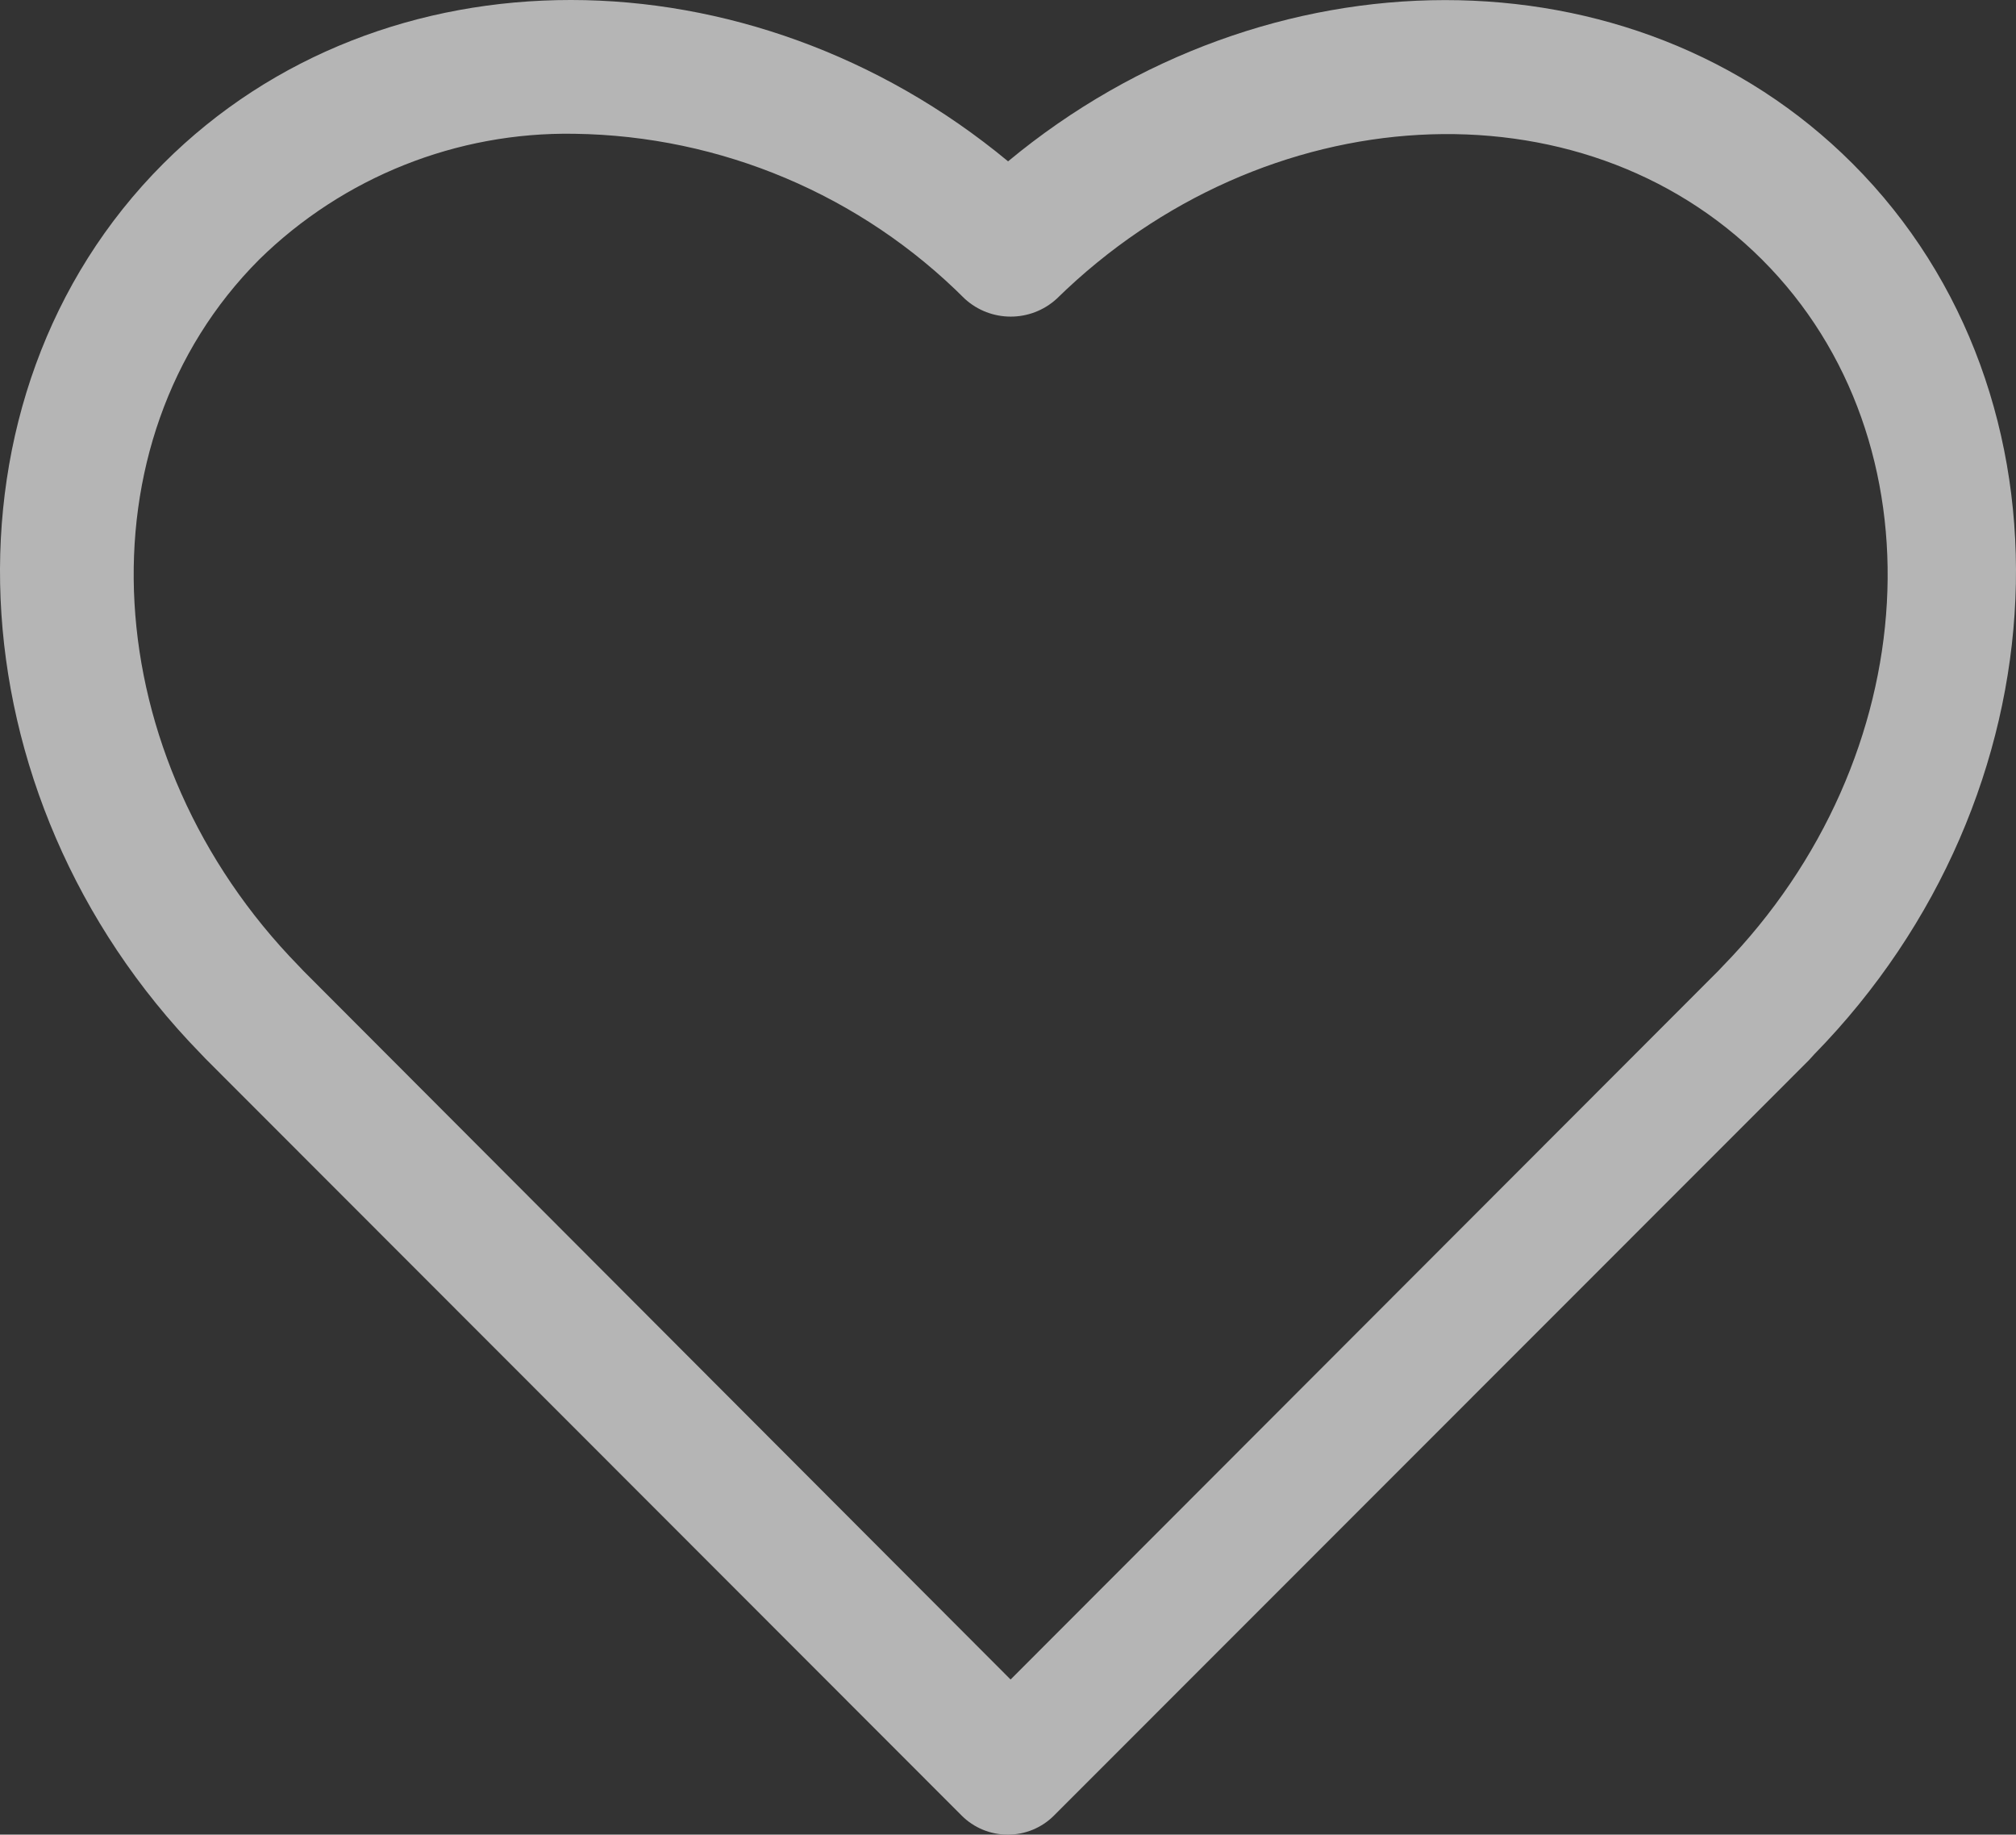 <?xml version="1.0" encoding="UTF-8"?>
<svg width="377px" height="343px" viewBox="0 0 377 343" version="1.1" xmlns="http://www.w3.org/2000/svg" xmlns:xlink="http://www.w3.org/1999/xlink">
    <rect x="0" y="0" width="377" height="343" fill="#333333" stroke="none"/>
    <!-- Generator: Sketch 47.1 (45422) - http://www.bohemiancoding.com/sketch -->
    <title>Fill 1</title>
    <desc>Created with Sketch.</desc>
    <defs></defs>
    <g id="Desktop" stroke="none" stroke-width="1" fill="none" fill-rule="evenodd" opacity="0.637">
        <g id="Accueil" transform="translate(-170, -6187)" fill="#FFFFFF">
            <g id="Rejoignez-notre-communauté" transform="translate(-1, 6119)">
                <path d="M278.394,93.011 C256.41,92.646 235.199,101.106 219.49,116.501 C185.413,150.614 188.869,209.728 226.889,248.617 L227.766,249.543 L359.984,382 L492.349,249.494 L493.177,248.617 C531.197,209.63 534.507,150.517 500.528,116.55 C466.548,82.582 407.4,85.848 368.601,123.86 C363.733,128.304 356.285,128.304 351.416,123.86 C332.017,104.449 305.817,93.382 278.394,93.011 M359.466,411 C356.229,411.01 353.123,409.727 350.837,407.439 L209.468,265.973 L208.445,264.9 C161.5,216.704 158.137,142.02 201.522,98.604 C242.519,57.579 311.254,58.164 359.514,98.165 C407.726,58.164 476.509,57.628 517.453,98.604 C560.843,142.02 557.626,216.753 510.243,265.144 L509.268,266.217 L368.094,407.439 C365.808,409.727 362.702,411.01 359.466,411" id="Fill-1"></path>
            </g>
        </g>
    </g>
</svg>